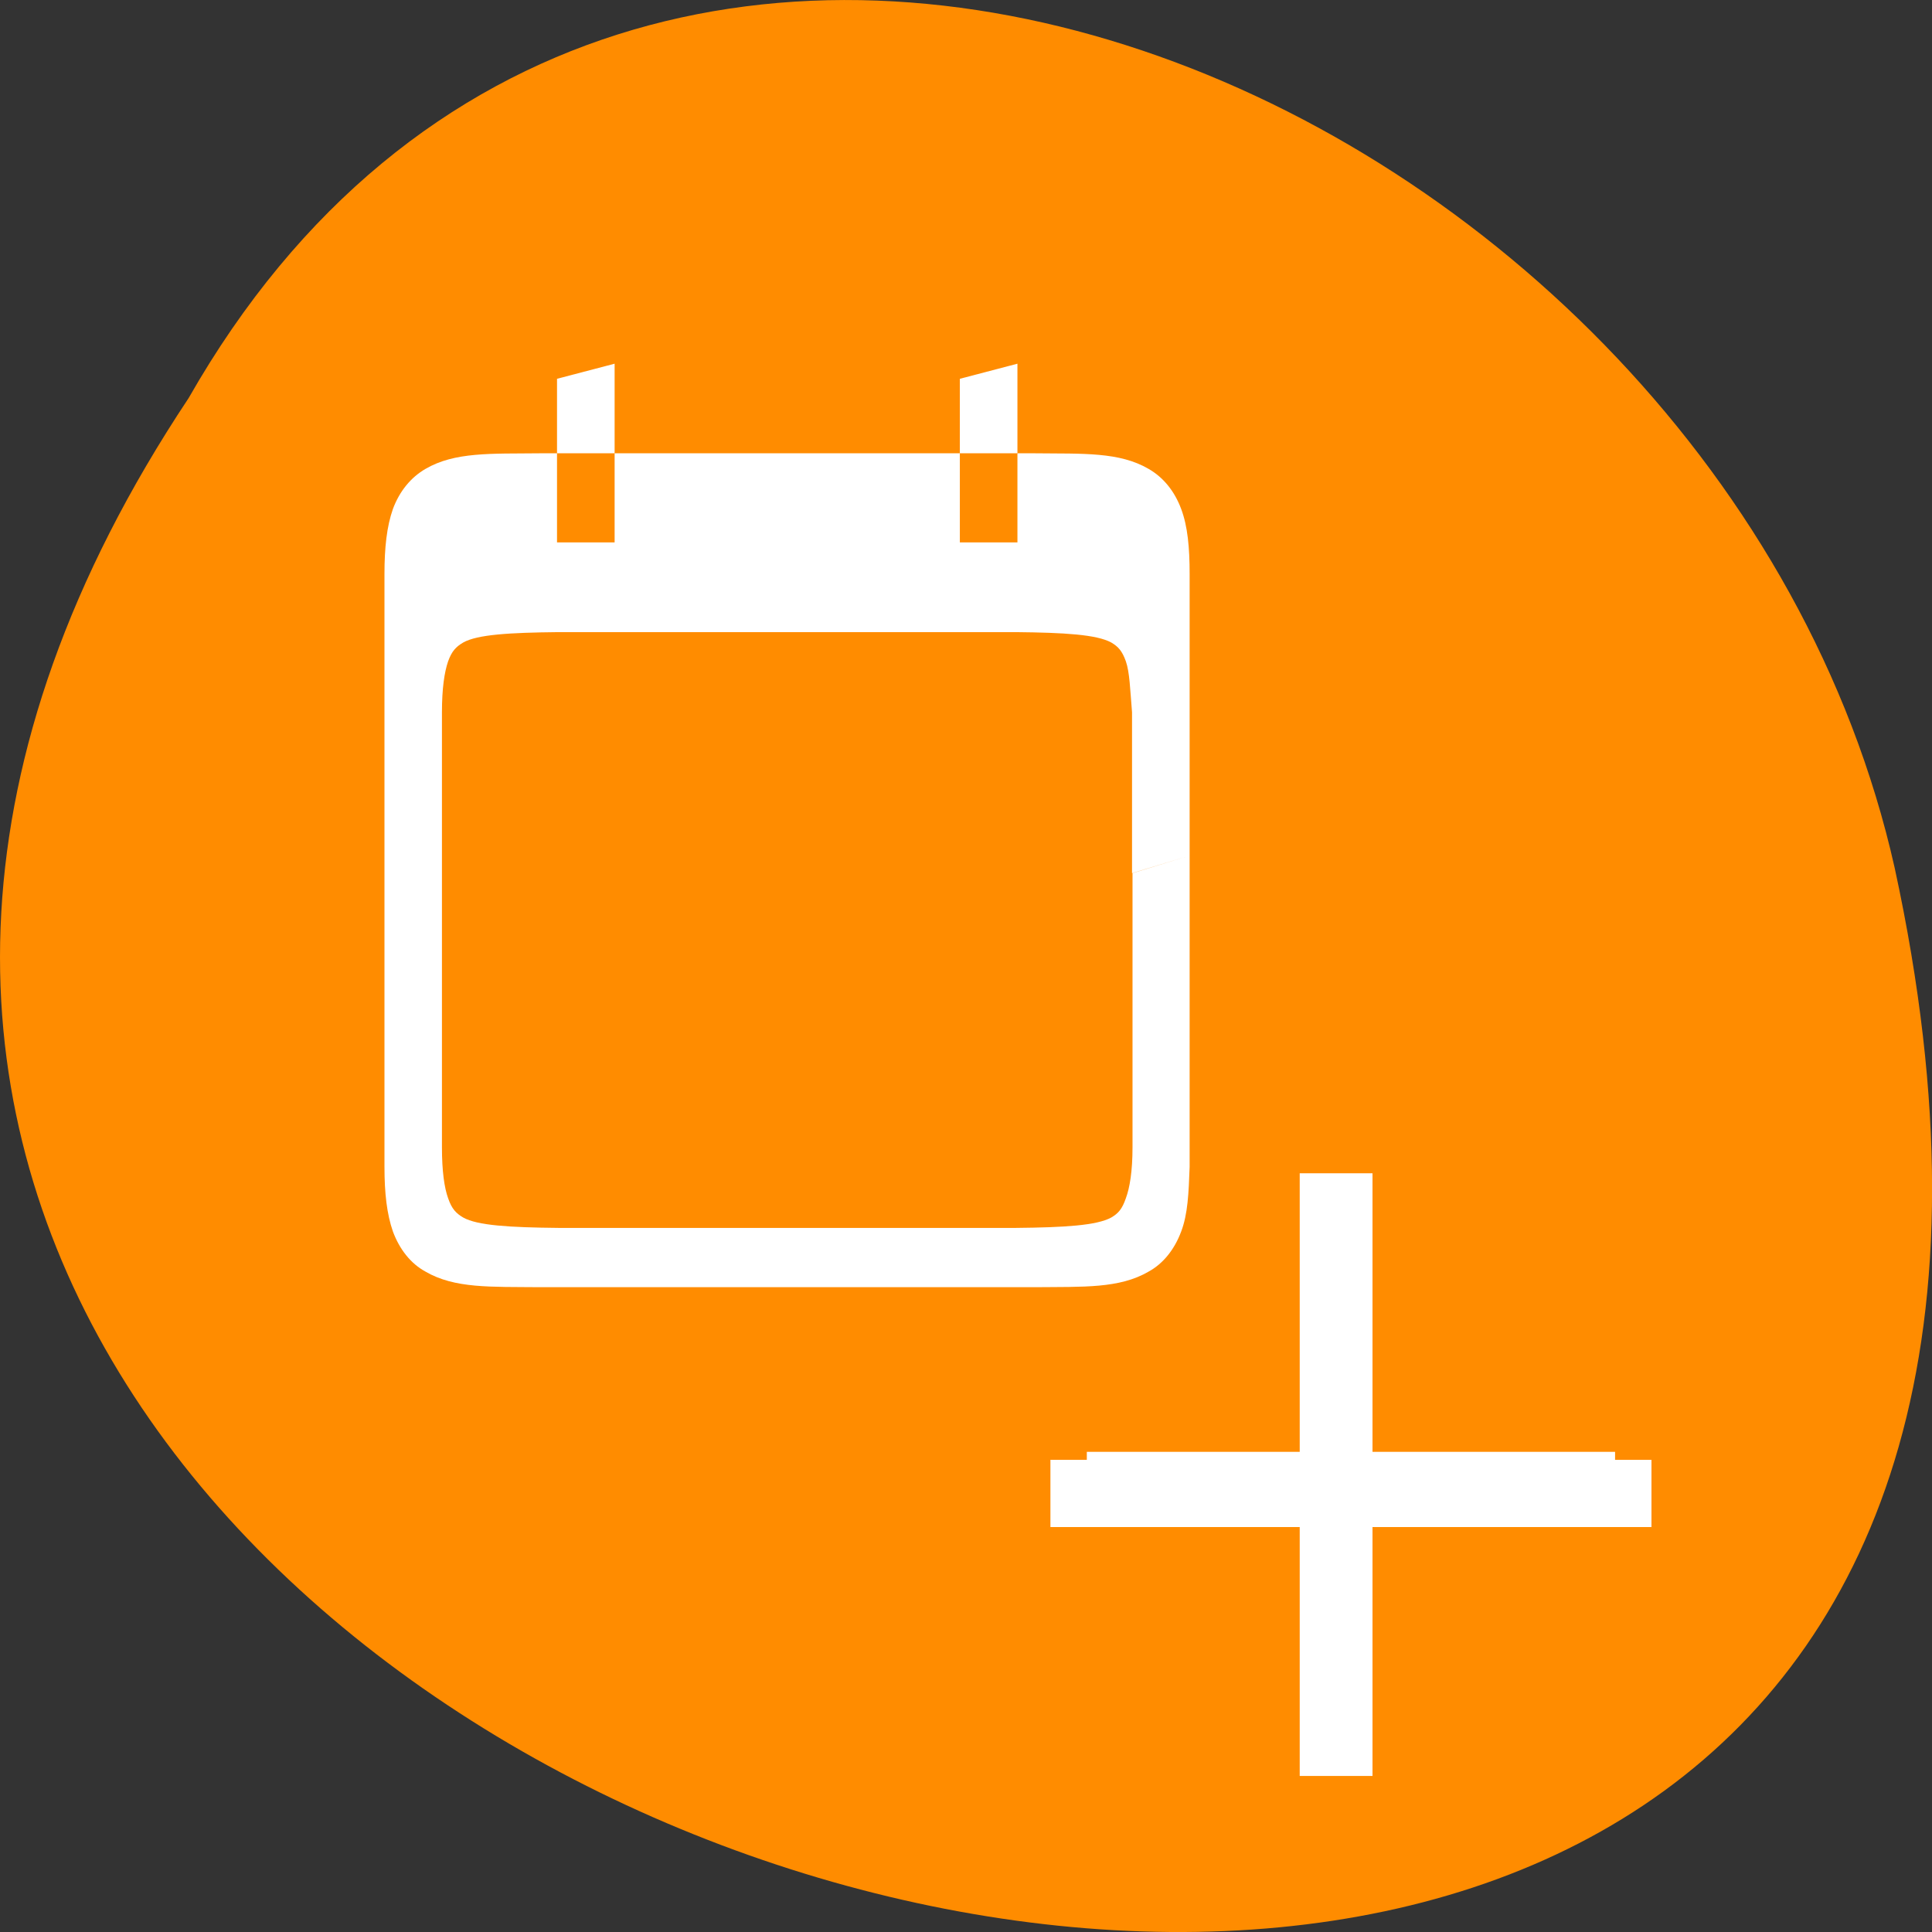 <svg xmlns="http://www.w3.org/2000/svg" viewBox="0 0 16 16"><rect x="0" y="0" width="16" height="16" fill="#333333" stroke="none"/><path d="m 1.562 3.297 c -8 12.031 17.504 19.438 14.129 3.891 c -1.441 -6.426 -10.461 -10.328 -14.129 -3.891" style="fill:#ff8c00"/><g style="fill:#fff"><path d="m 4.469 3.754 c -0.406 0.004 -0.703 -0.012 -0.945 0.129 c -0.121 0.07 -0.215 0.184 -0.27 0.332 c -0.051 0.145 -0.07 0.32 -0.07 0.539 v 4.91 c 0 0.219 0.02 0.391 0.07 0.535 c 0.055 0.148 0.148 0.266 0.27 0.332 c 0.242 0.141 0.539 0.125 0.945 0.129 h 4.102 c 0.402 -0.004 0.699 0.012 0.941 -0.129 c 0.121 -0.066 0.215 -0.184 0.27 -0.332 c 0.055 -0.145 0.062 -0.316 0.07 -0.535 v -2.578 l -0.473 0.145 v 2.27 c 0 0.199 -0.023 0.336 -0.055 0.422 c -0.031 0.09 -0.062 0.125 -0.121 0.16 c -0.121 0.066 -0.387 0.082 -0.789 0.086 h -3.789 c -0.406 -0.004 -0.672 -0.02 -0.789 -0.086 c -0.059 -0.035 -0.094 -0.07 -0.125 -0.16 c -0.031 -0.086 -0.051 -0.223 -0.051 -0.422 v -3.602 c 0 -0.195 0.02 -0.332 0.051 -0.422 c 0.031 -0.086 0.066 -0.121 0.125 -0.156 c 0.117 -0.066 0.383 -0.082 0.789 -0.086 h 3.789 c 0.402 0.004 0.668 0.02 0.789 0.086 c 0.059 0.035 0.09 0.07 0.121 0.156 c 0.031 0.09 0.035 0.227 0.051 0.422 v 1.332 l 0.477 -0.145 v -2.332 c 0 -0.219 -0.016 -0.395 -0.07 -0.539 c -0.055 -0.148 -0.148 -0.262 -0.27 -0.332 c -0.242 -0.141 -0.539 -0.125 -0.941 -0.129 h -0.145 v 0.738 h -0.477 v -0.738 h -2.859 v 0.738 h -0.477 v -0.738"/><path d="m 5.09 3.012 l -0.477 0.125 v 0.617 h 0.477 m 3.336 -0.742 l -0.477 0.125 v 0.617 h 0.477"/><g style="stroke:#fff;stroke-width:5.066"><path d="m -365.313 352.123 h 1.996 v 36.763 h -1.996" transform="matrix(0 0.123 -0.119 0 55.278 57.023)"/><path d="m 369.471 346.56 h 2.066 v 35.512 h -2.066" transform="matrix(-0.119 0 0 -0.123 55.278 57.023)"/></g></g></svg>